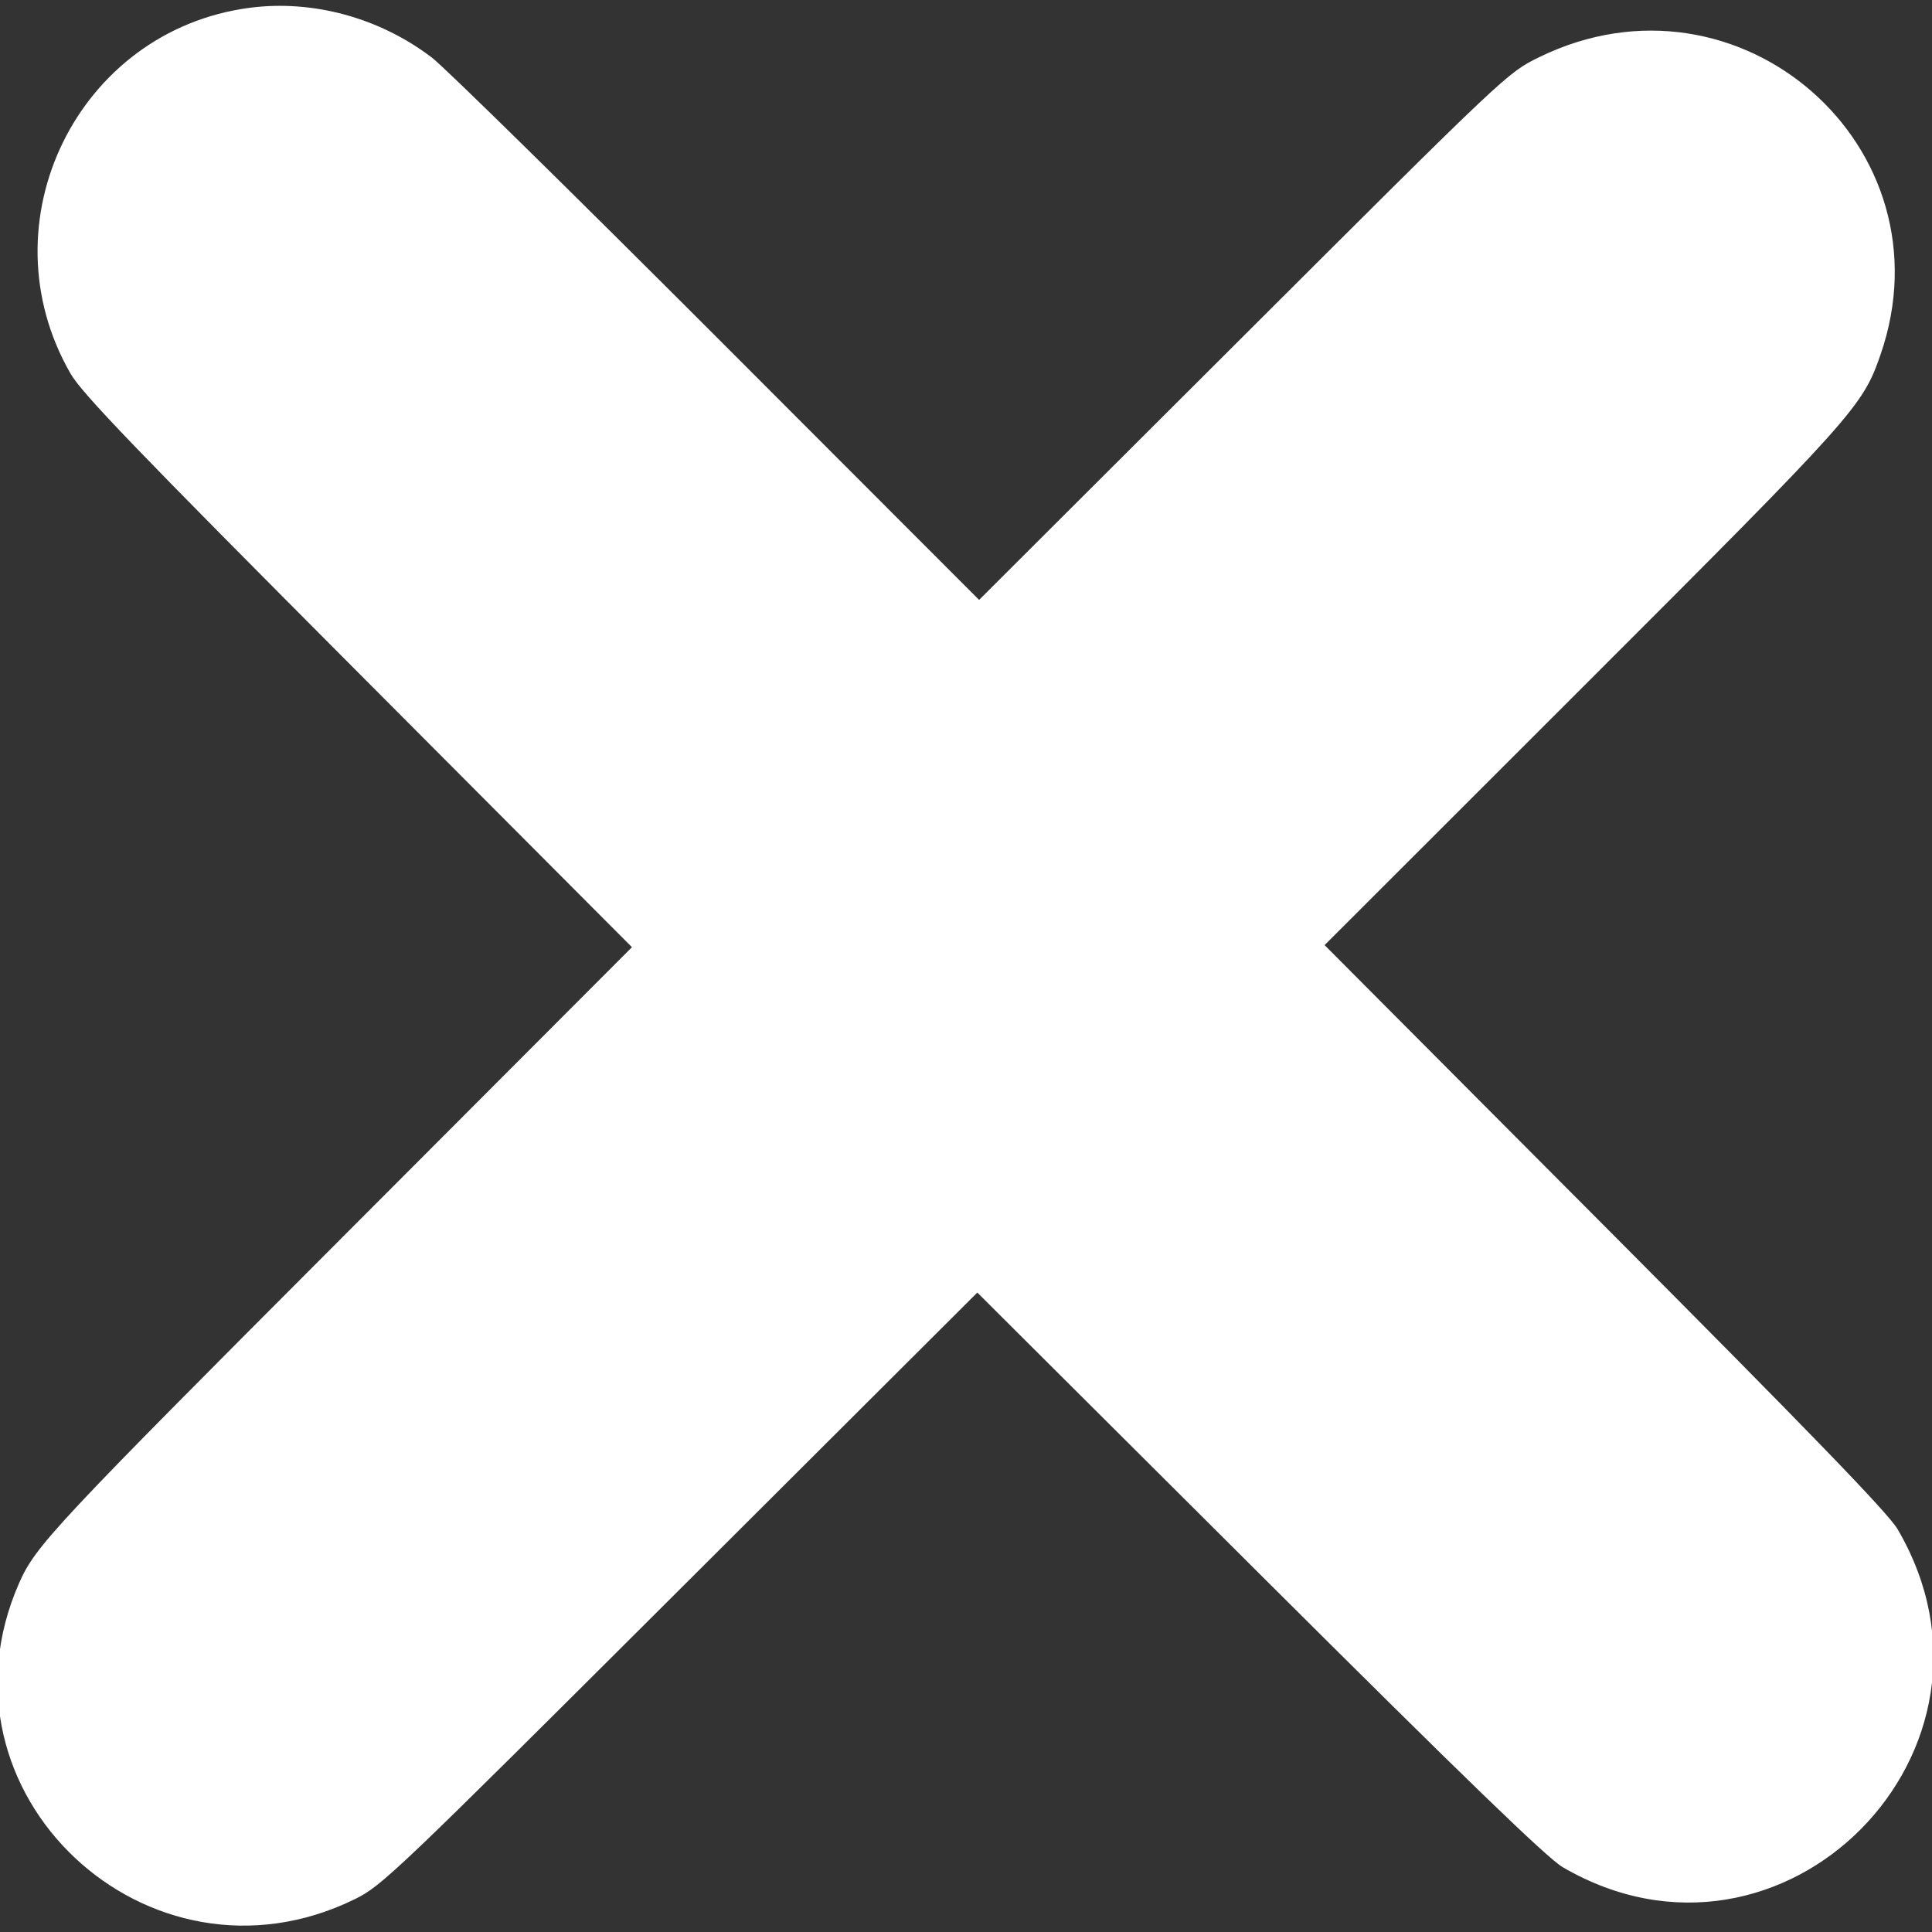 <svg id="svg" xmlns="http://www.w3.org/2000/svg" xmlns:xlink="http://www.w3.org/1999/xlink" width="400" height="400" viewBox="0, 0, 400,400"><rect x="0" y="0" width="400" height="400" fill="#333333" stroke="none"/><g id="svgg"><path id="path0" d="M51.685 1.615 C 16.053 6.292,-3.415 46.048,14.601 77.344 C 16.976 81.471,28.135 93.068,74.182 139.266 L 130.840 196.109 70.598 256.453 C 11.094 316.058,7.353 320.059,3.969 327.734 C -15.152 371.090,30.568 414.184,73.438 393.214 C 79.058 390.465,81.804 387.847,140.820 328.980 L 202.343 267.611 260.742 325.812 C 303.437 368.362,320.331 384.706,323.567 386.593 C 369.120 413.151,419.567 362.215,392.879 316.608 C 390.939 313.294,374.972 296.779,332.244 253.892 L 274.243 195.675 327.779 142.173 C 383.938 86.050,385.622 84.170,389.329 73.472 C 404.258 30.382,359.996 -8.294,318.750 11.801 C 312.117 15.032,312.043 15.102,257.412 69.620 L 202.714 124.203 148.427 69.868 C 118.570 39.984,92.031 13.920,89.453 11.950 C 78.650 3.693,64.775 -0.104,51.685 1.615 " stroke="none" fill="#fff" fill-rule="evenodd"></path></g></svg>
